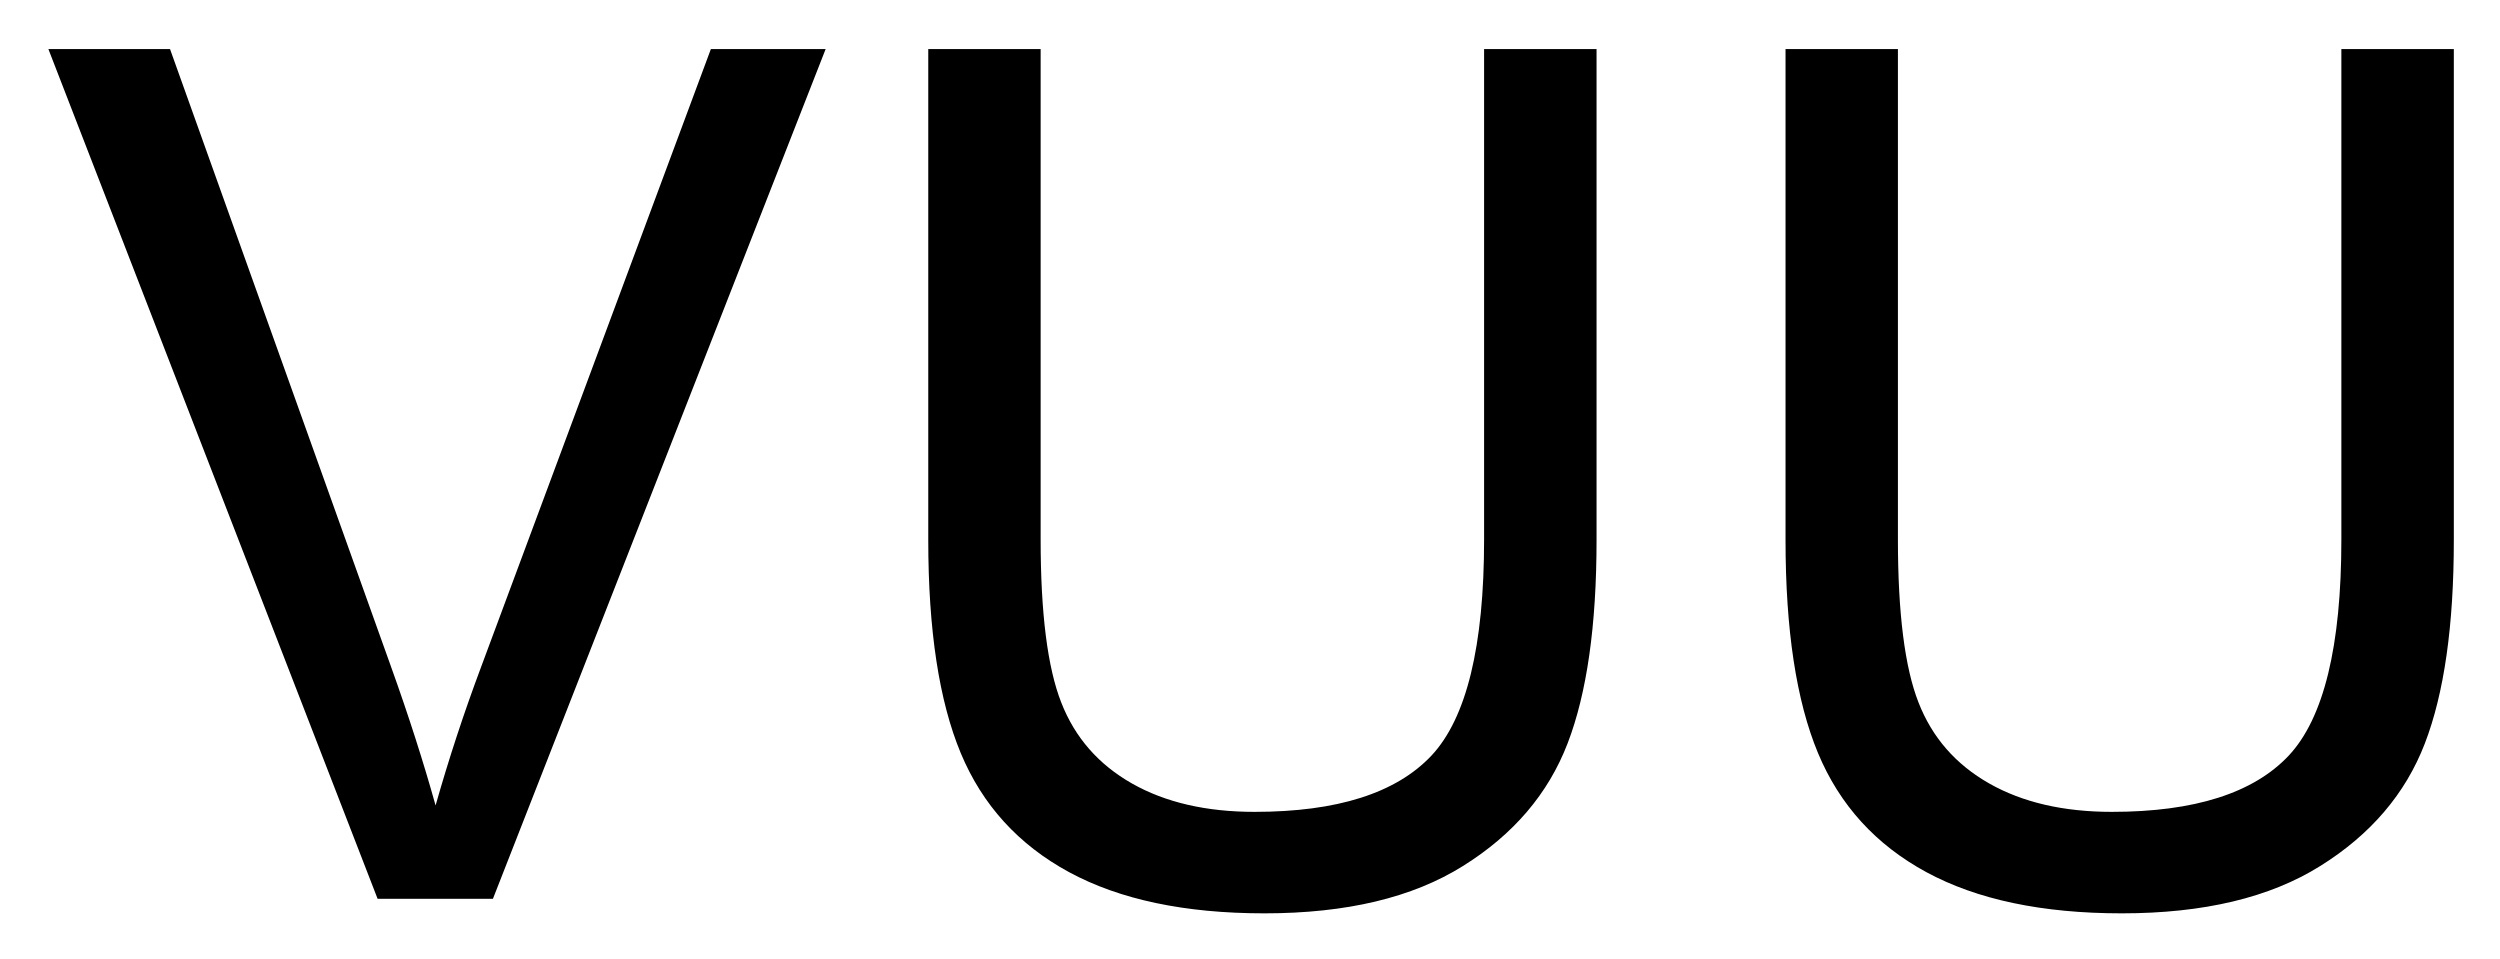 <svg xmlns="http://www.w3.org/2000/svg" role="img" xmlns:xlink="http://www.w3.org/1999/xlink" viewBox="-2.18 4.57 126.36 48.48"><title>VUU logo</title><defs><path d="M16.906 0L.266-42.949h6.148L17.578-11.75c.898 2.5 1.648 4.844 2.258 7.031.664-2.344 1.434-4.688 2.312-7.031L33.75-42.949h5.801L22.734 0zm0 0" id="a"/><path d="M32.812-42.949h5.684v24.816c0 4.316-.488 7.742-1.465 10.281-.977 2.539-2.738 4.605-5.289 6.195C29.195-.062 25.852.734 21.711.734c-4.023 0-7.316-.695-9.875-2.082-2.559-1.387-4.383-3.395-5.477-6.02-1.094-2.629-1.641-6.219-1.641-10.766v-24.816h5.68v24.785c0 3.73.348 6.48 1.043 8.246.691 1.77 1.883 3.129 3.574 4.09 1.688.957 3.754 1.434 6.195 1.434 4.18 0 7.156-.949 8.938-2.84 1.777-1.895 2.664-5.539 2.664-10.93zm0 0" id="b"/></defs><use y="50" xlink:href="#a"/><use x="40.02" y="50" xlink:href="#b"/><use x="83.35" y="50" xlink:href="#b"/></svg>